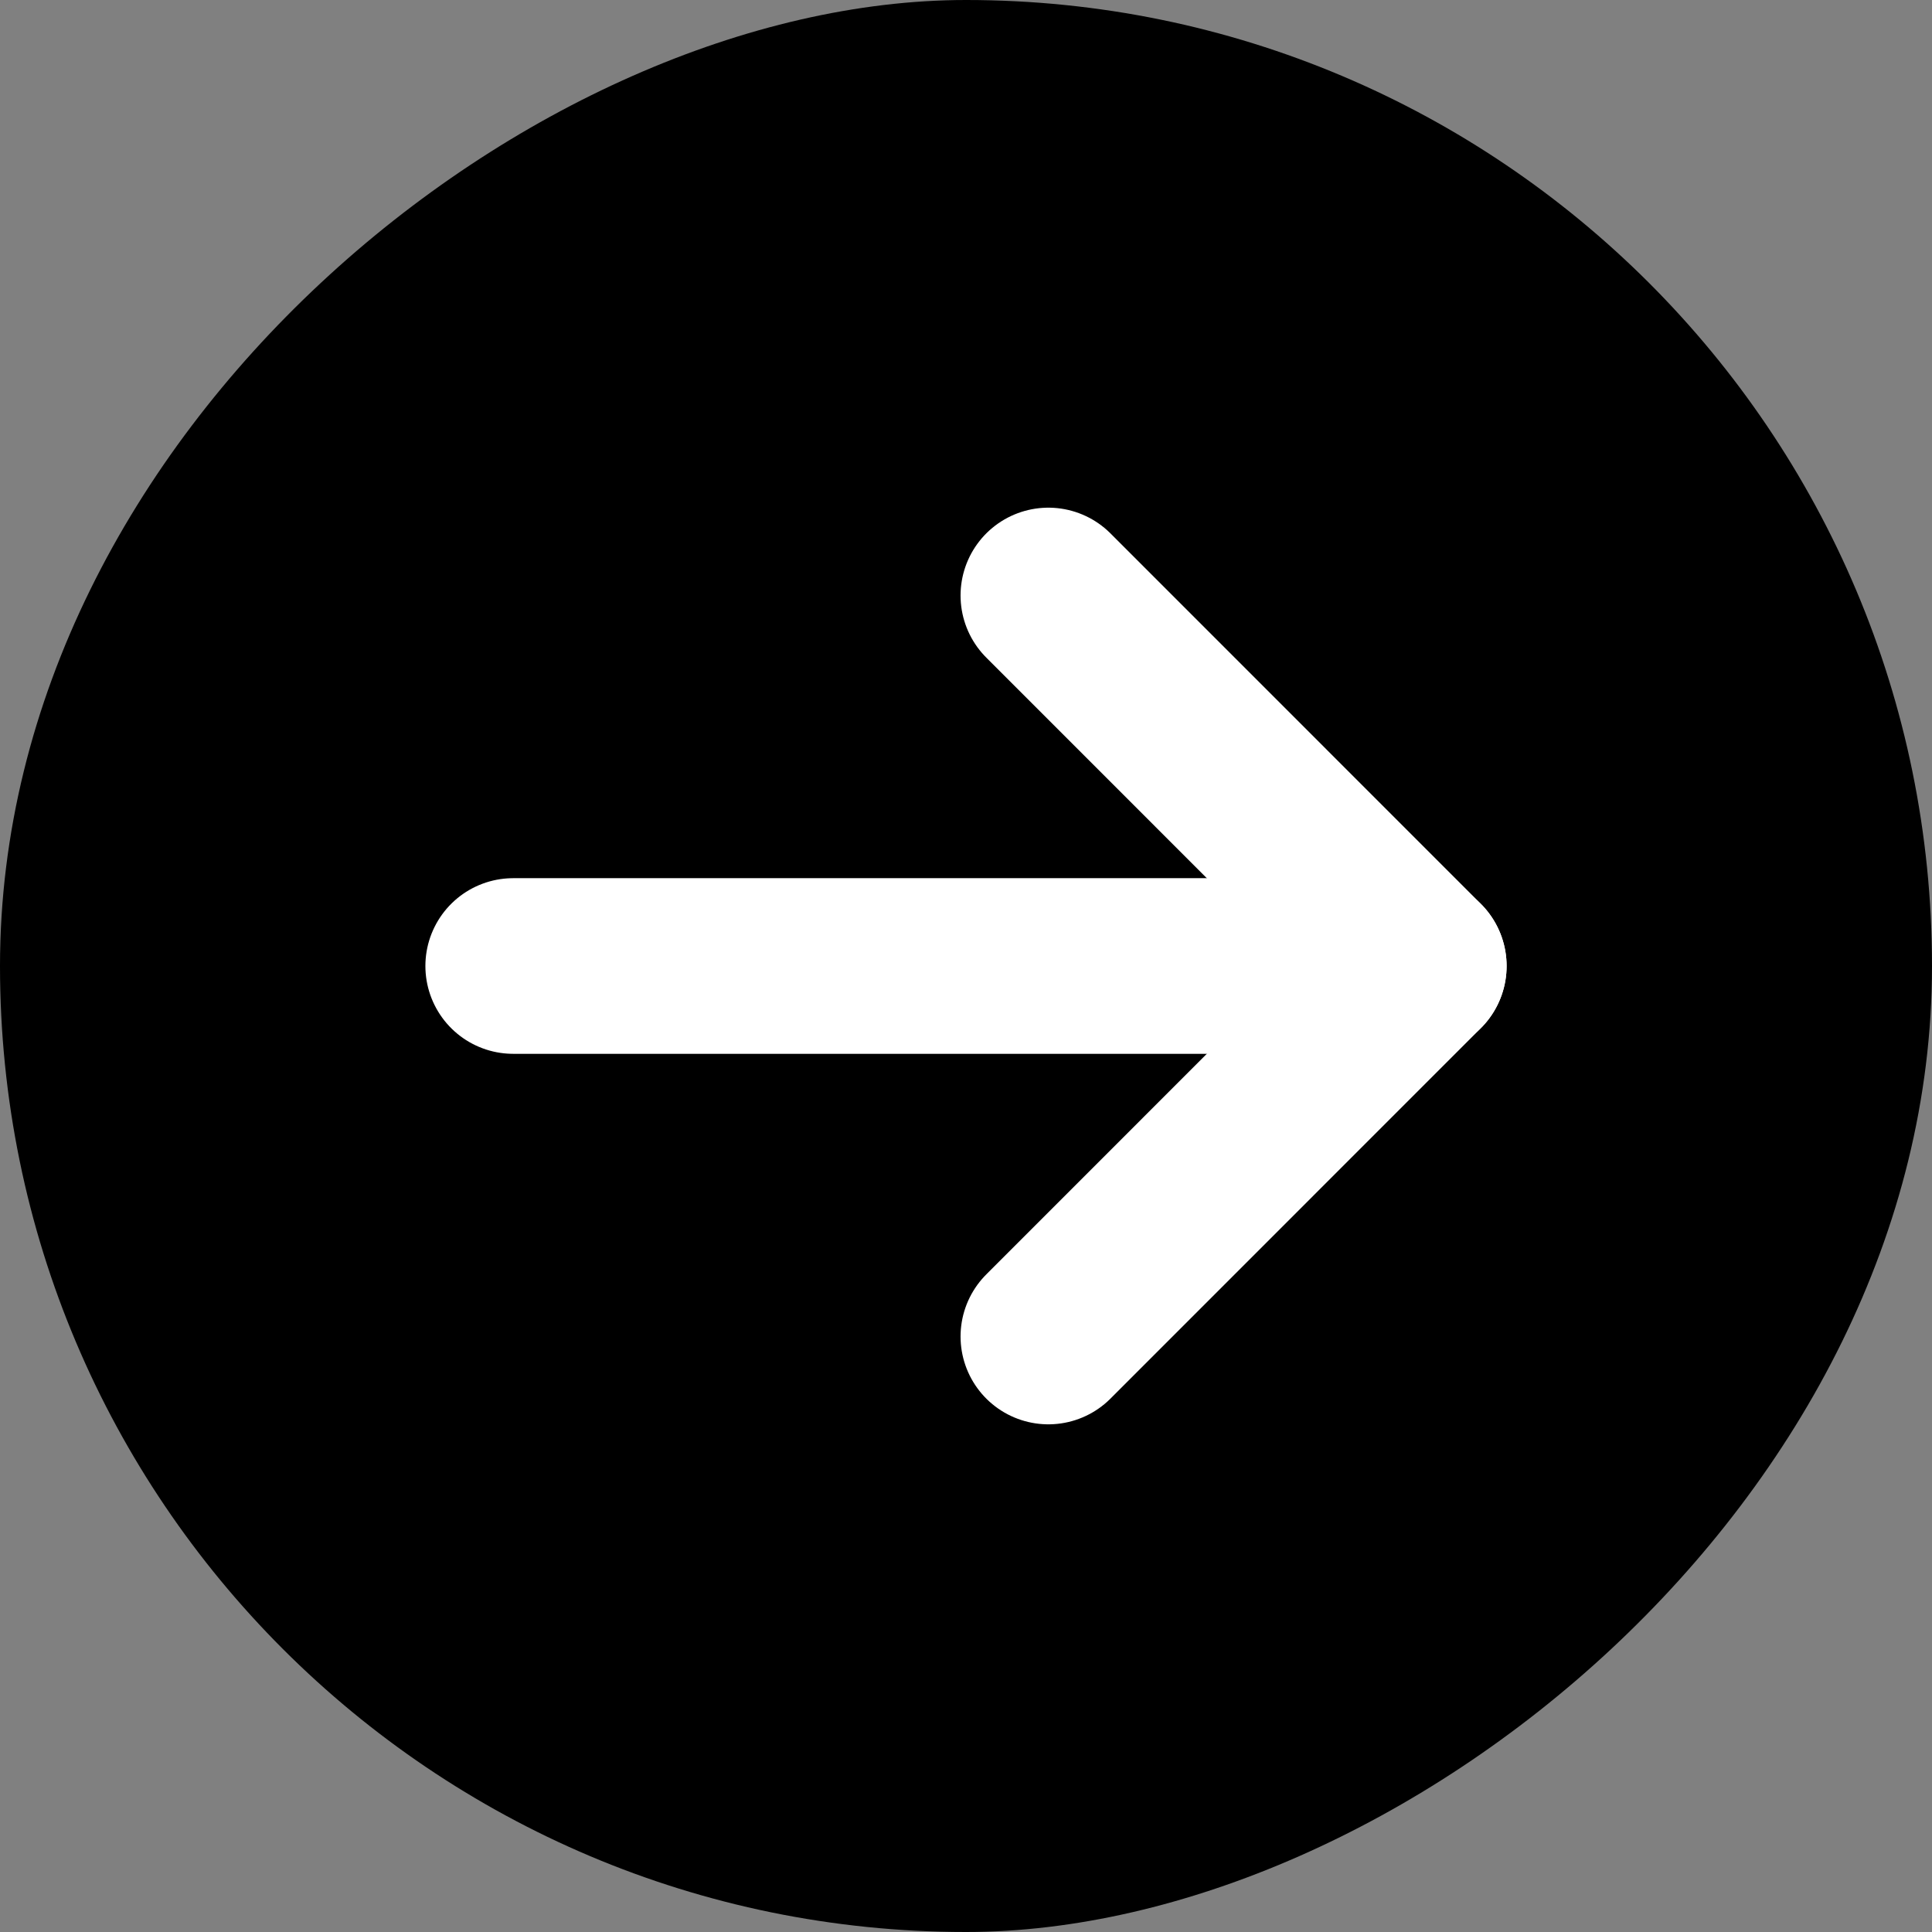 <svg width="22" height="22" viewBox="0 0 22 22" fill="none" xmlns="http://www.w3.org/2000/svg">
<rect x="0" y="0" width="22" height="22" fill="#808080" stroke="none"/>
<rect x="22" width="22" height="22" rx="11" transform="rotate(90 22 0)" fill="black"/>
<g clip-path="url(#clip0_178_3404)">
<path d="M5.844 11H16.156" stroke="white" stroke-width="2" stroke-linecap="round" stroke-linejoin="round"/>
<path d="M11.938 6.781L16.156 11L11.938 15.219" stroke="white" stroke-width="2" stroke-linecap="round" stroke-linejoin="round"/>
</g>
<defs>
<clipPath id="clip0_178_3404">
<rect width="15" height="15" fill="white" transform="translate(3.5 3.5)"/>
</clipPath>
</defs>
</svg>
